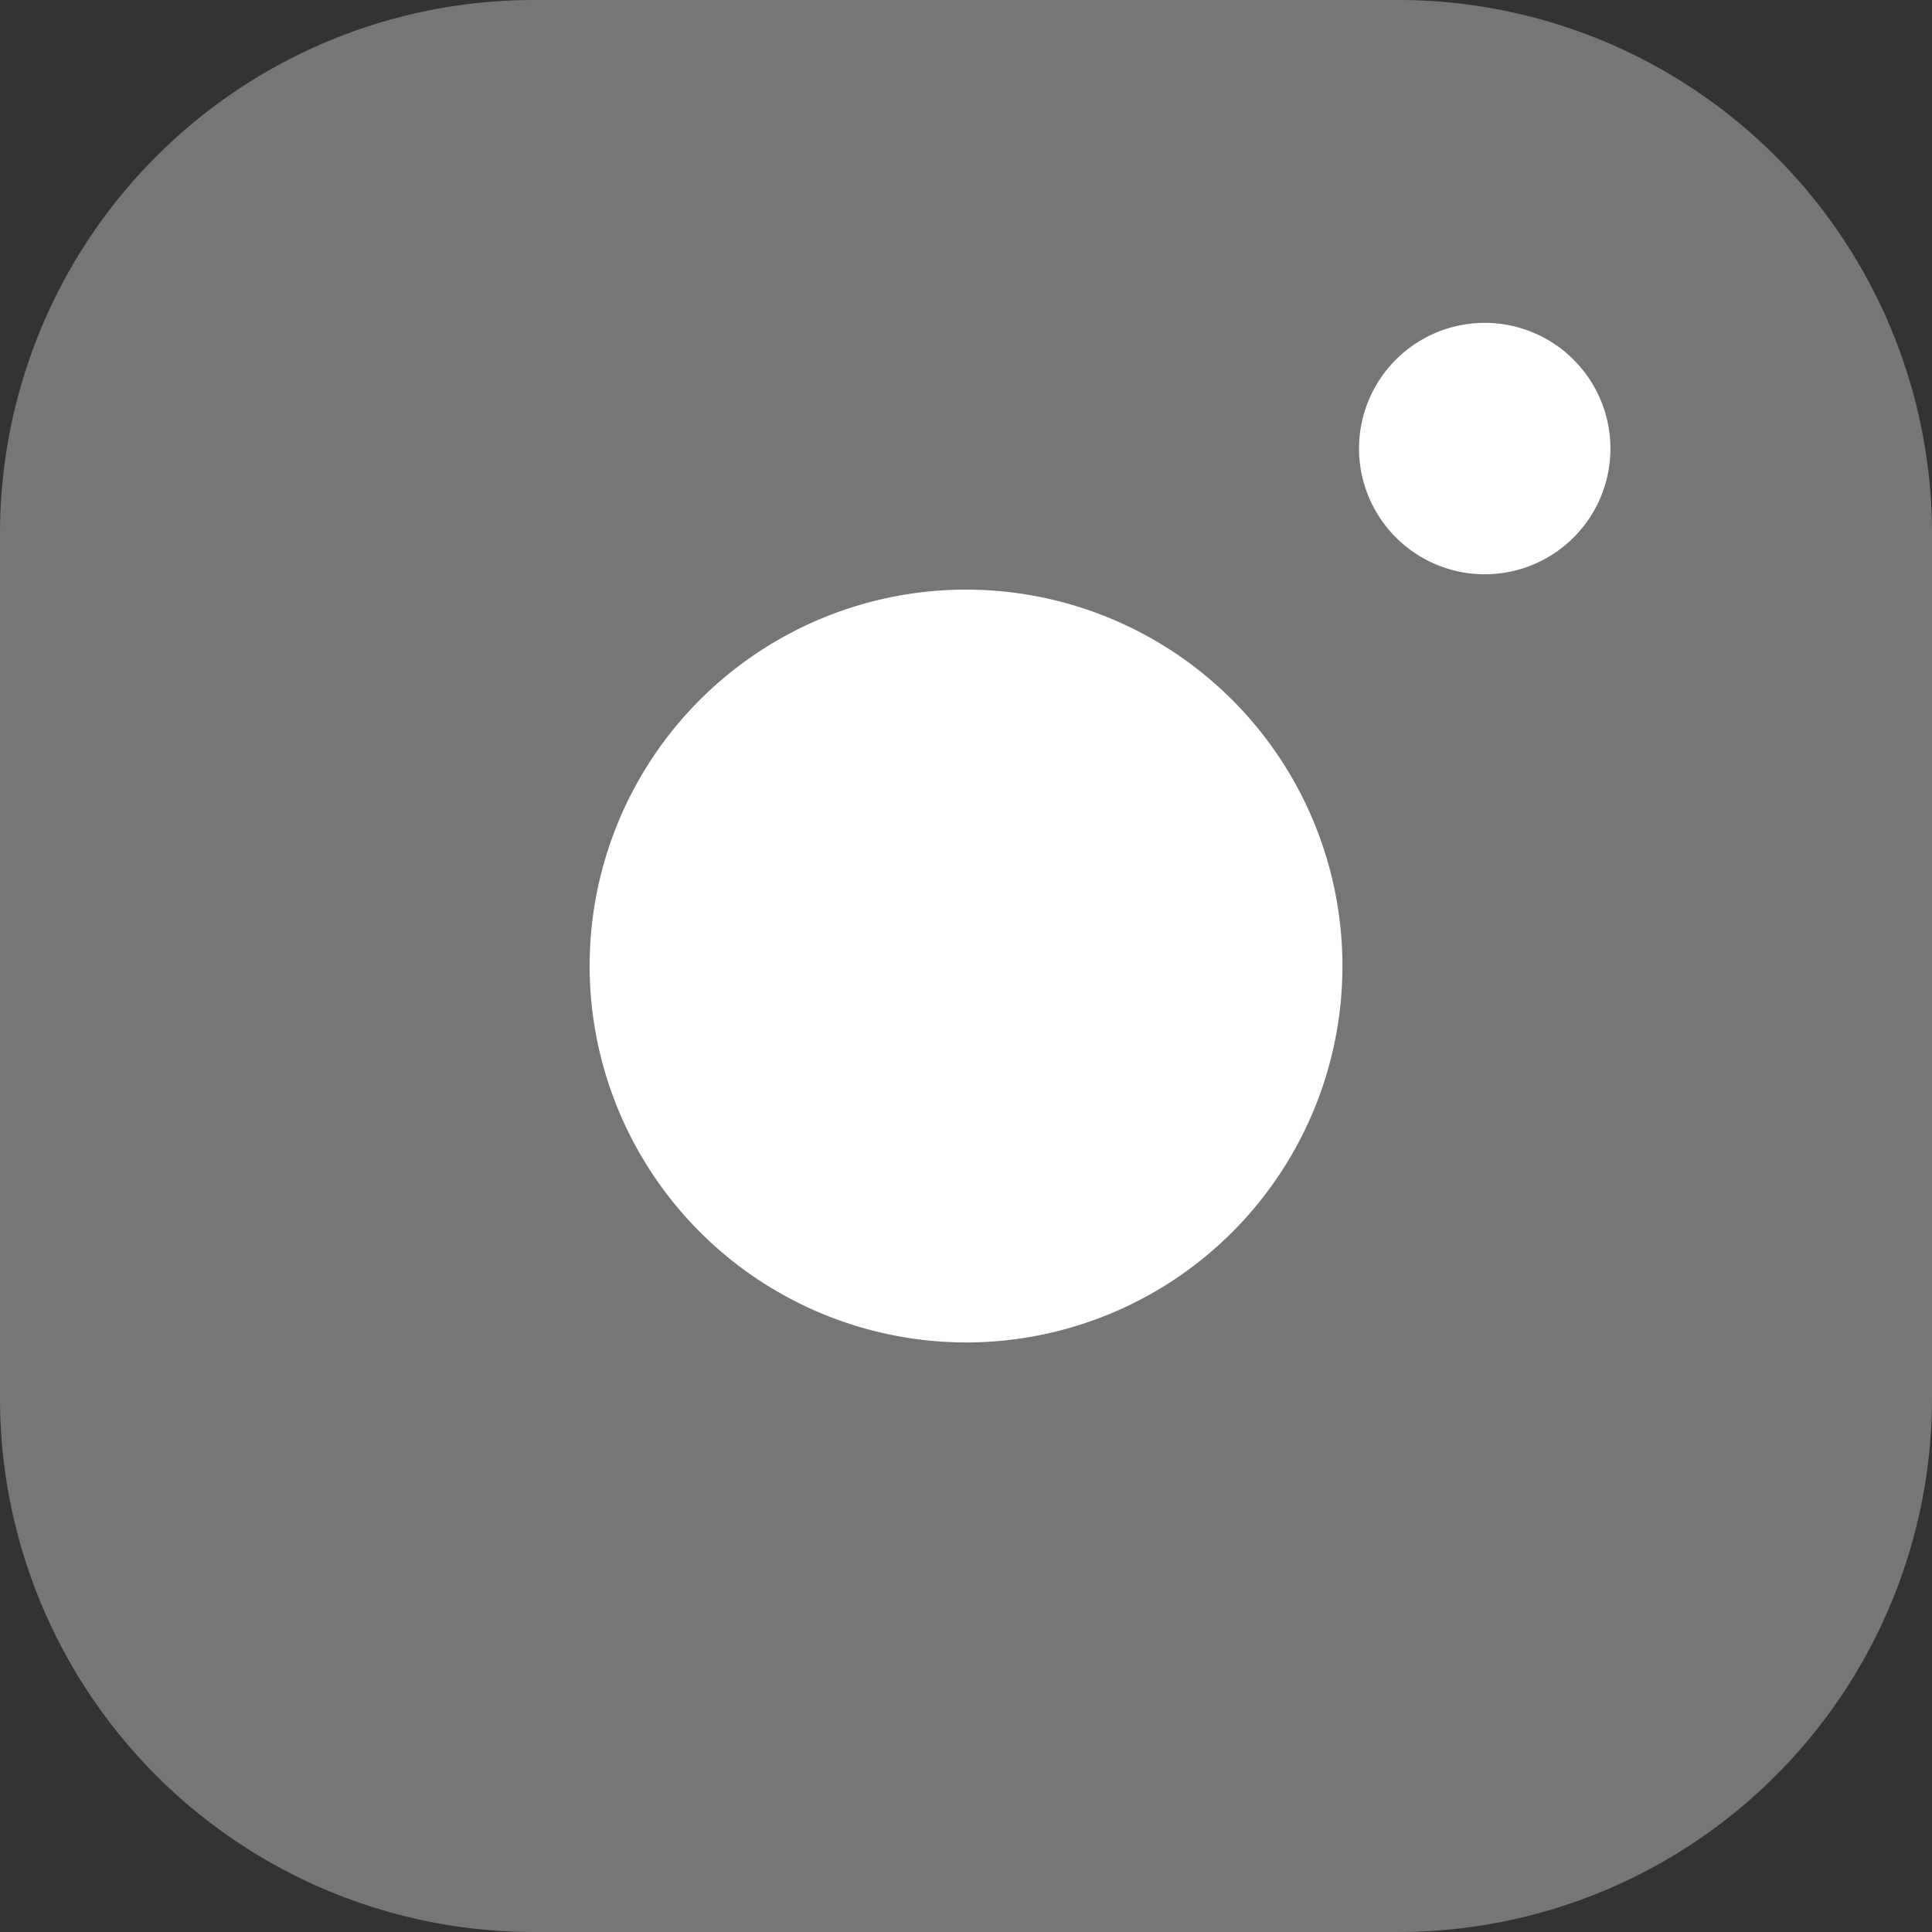 <svg xmlns="http://www.w3.org/2000/svg" width="31.823" height="31.823" viewBox="0 0 31.823 31.823" fill="#767676"><rect x="0" y="0" width="31.823" height="31.823" fill="#333333" stroke="none"/><g><path d="M8.782,31.823A8.792,8.792,0,0,1,0,23.041V8.782A8.792,8.792,0,0,1,8.782,0H23.041a8.792,8.792,0,0,1,8.782,8.782V23.041a8.792,8.792,0,0,1-8.782,8.782Z"/><path d="M0,6.2a6.2,6.2,0,1,1,6.2,6.2A6.207,6.207,0,0,1,0,6.2Z" transform="translate(9.712 9.712)" fill="#fff"/><path d="M2.071,0A2.07,2.07,0,0,0,.608,3.535a2.07,2.07,0,0,0,2.927,0A2.071,2.071,0,0,0,2.071,0Z" transform="translate(22.385 5.318)" fill="#fff"/></g></svg>